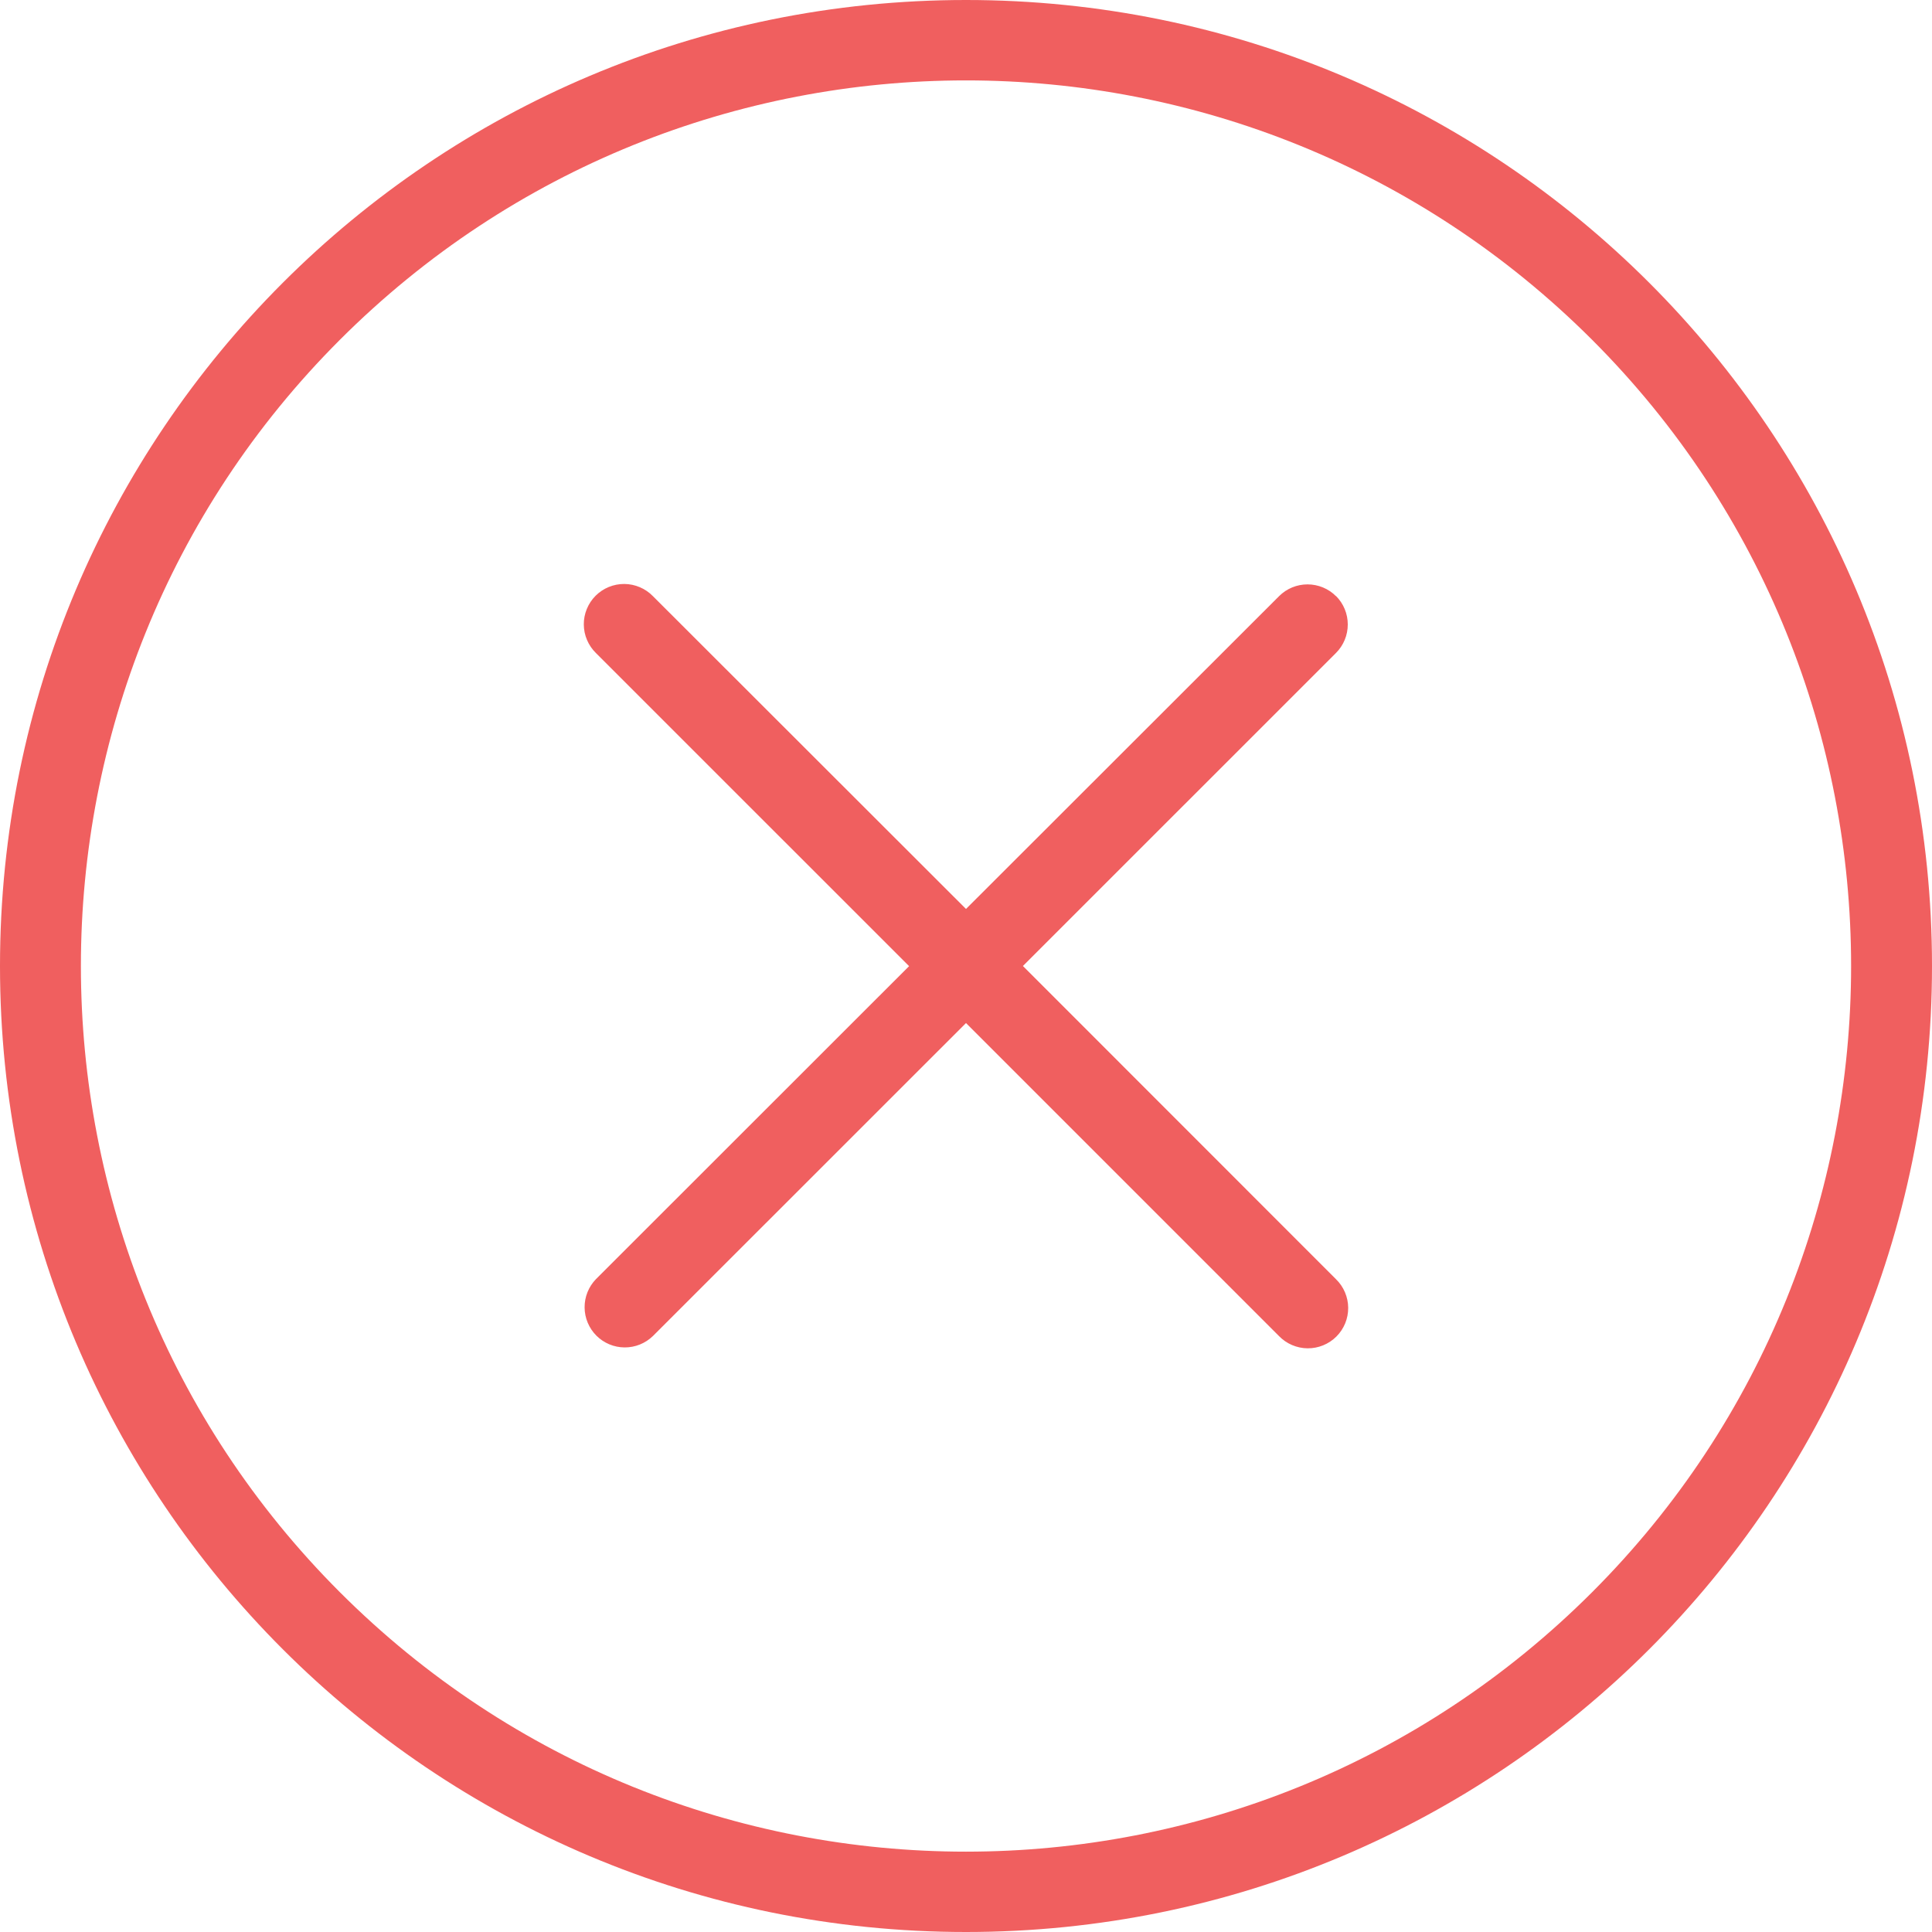 <svg width="61" height="61" viewBox="0 0 61 61" fill="none" xmlns="http://www.w3.org/2000/svg">
<path d="M30.5 0C13.644 0 0 13.641 0 30.5C0 47.359 13.641 61 30.5 61C47.359 61 61 47.359 61 30.5C61 13.641 47.359 0 30.5 0ZM50.27 50.27C39.348 61.192 21.658 61.197 10.73 50.27C-0.171 39.369 -0.171 21.631 10.73 10.73C21.652 -0.192 39.342 -0.192 50.27 10.73C61.171 21.631 61.171 39.369 50.27 50.27Z" fill="#F05F5F"/>
<path d="M42.182 18.823C41.944 18.584 41.621 18.451 41.283 18.451C40.946 18.451 40.623 18.584 40.385 18.823L30.5 28.699L20.615 18.823C20.498 18.702 20.357 18.606 20.202 18.54C20.047 18.474 19.881 18.439 19.713 18.438C19.544 18.437 19.377 18.469 19.221 18.533C19.066 18.597 18.924 18.691 18.805 18.81C18.686 18.929 18.592 19.071 18.528 19.227C18.464 19.383 18.431 19.549 18.433 19.718C18.434 19.886 18.468 20.053 18.535 20.208C18.601 20.363 18.697 20.503 18.817 20.62L28.703 30.505L18.817 40.386C18.585 40.625 18.455 40.947 18.458 41.281C18.46 41.615 18.594 41.934 18.83 42.171C19.066 42.407 19.386 42.541 19.72 42.543C20.054 42.545 20.375 42.416 20.615 42.183L30.5 32.301L40.385 42.187C40.502 42.307 40.642 42.403 40.797 42.469C40.952 42.535 41.119 42.57 41.287 42.571C41.456 42.572 41.623 42.54 41.778 42.476C41.934 42.412 42.076 42.318 42.195 42.199C42.314 42.08 42.408 41.938 42.472 41.783C42.536 41.627 42.568 41.46 42.567 41.291C42.566 41.123 42.531 40.956 42.465 40.802C42.399 40.647 42.303 40.506 42.182 40.389L32.297 30.5L42.182 20.616C42.421 20.377 42.554 20.054 42.554 19.717C42.554 19.38 42.421 19.057 42.182 18.818V18.823Z" fill="#F05F5F"/>
</svg>
